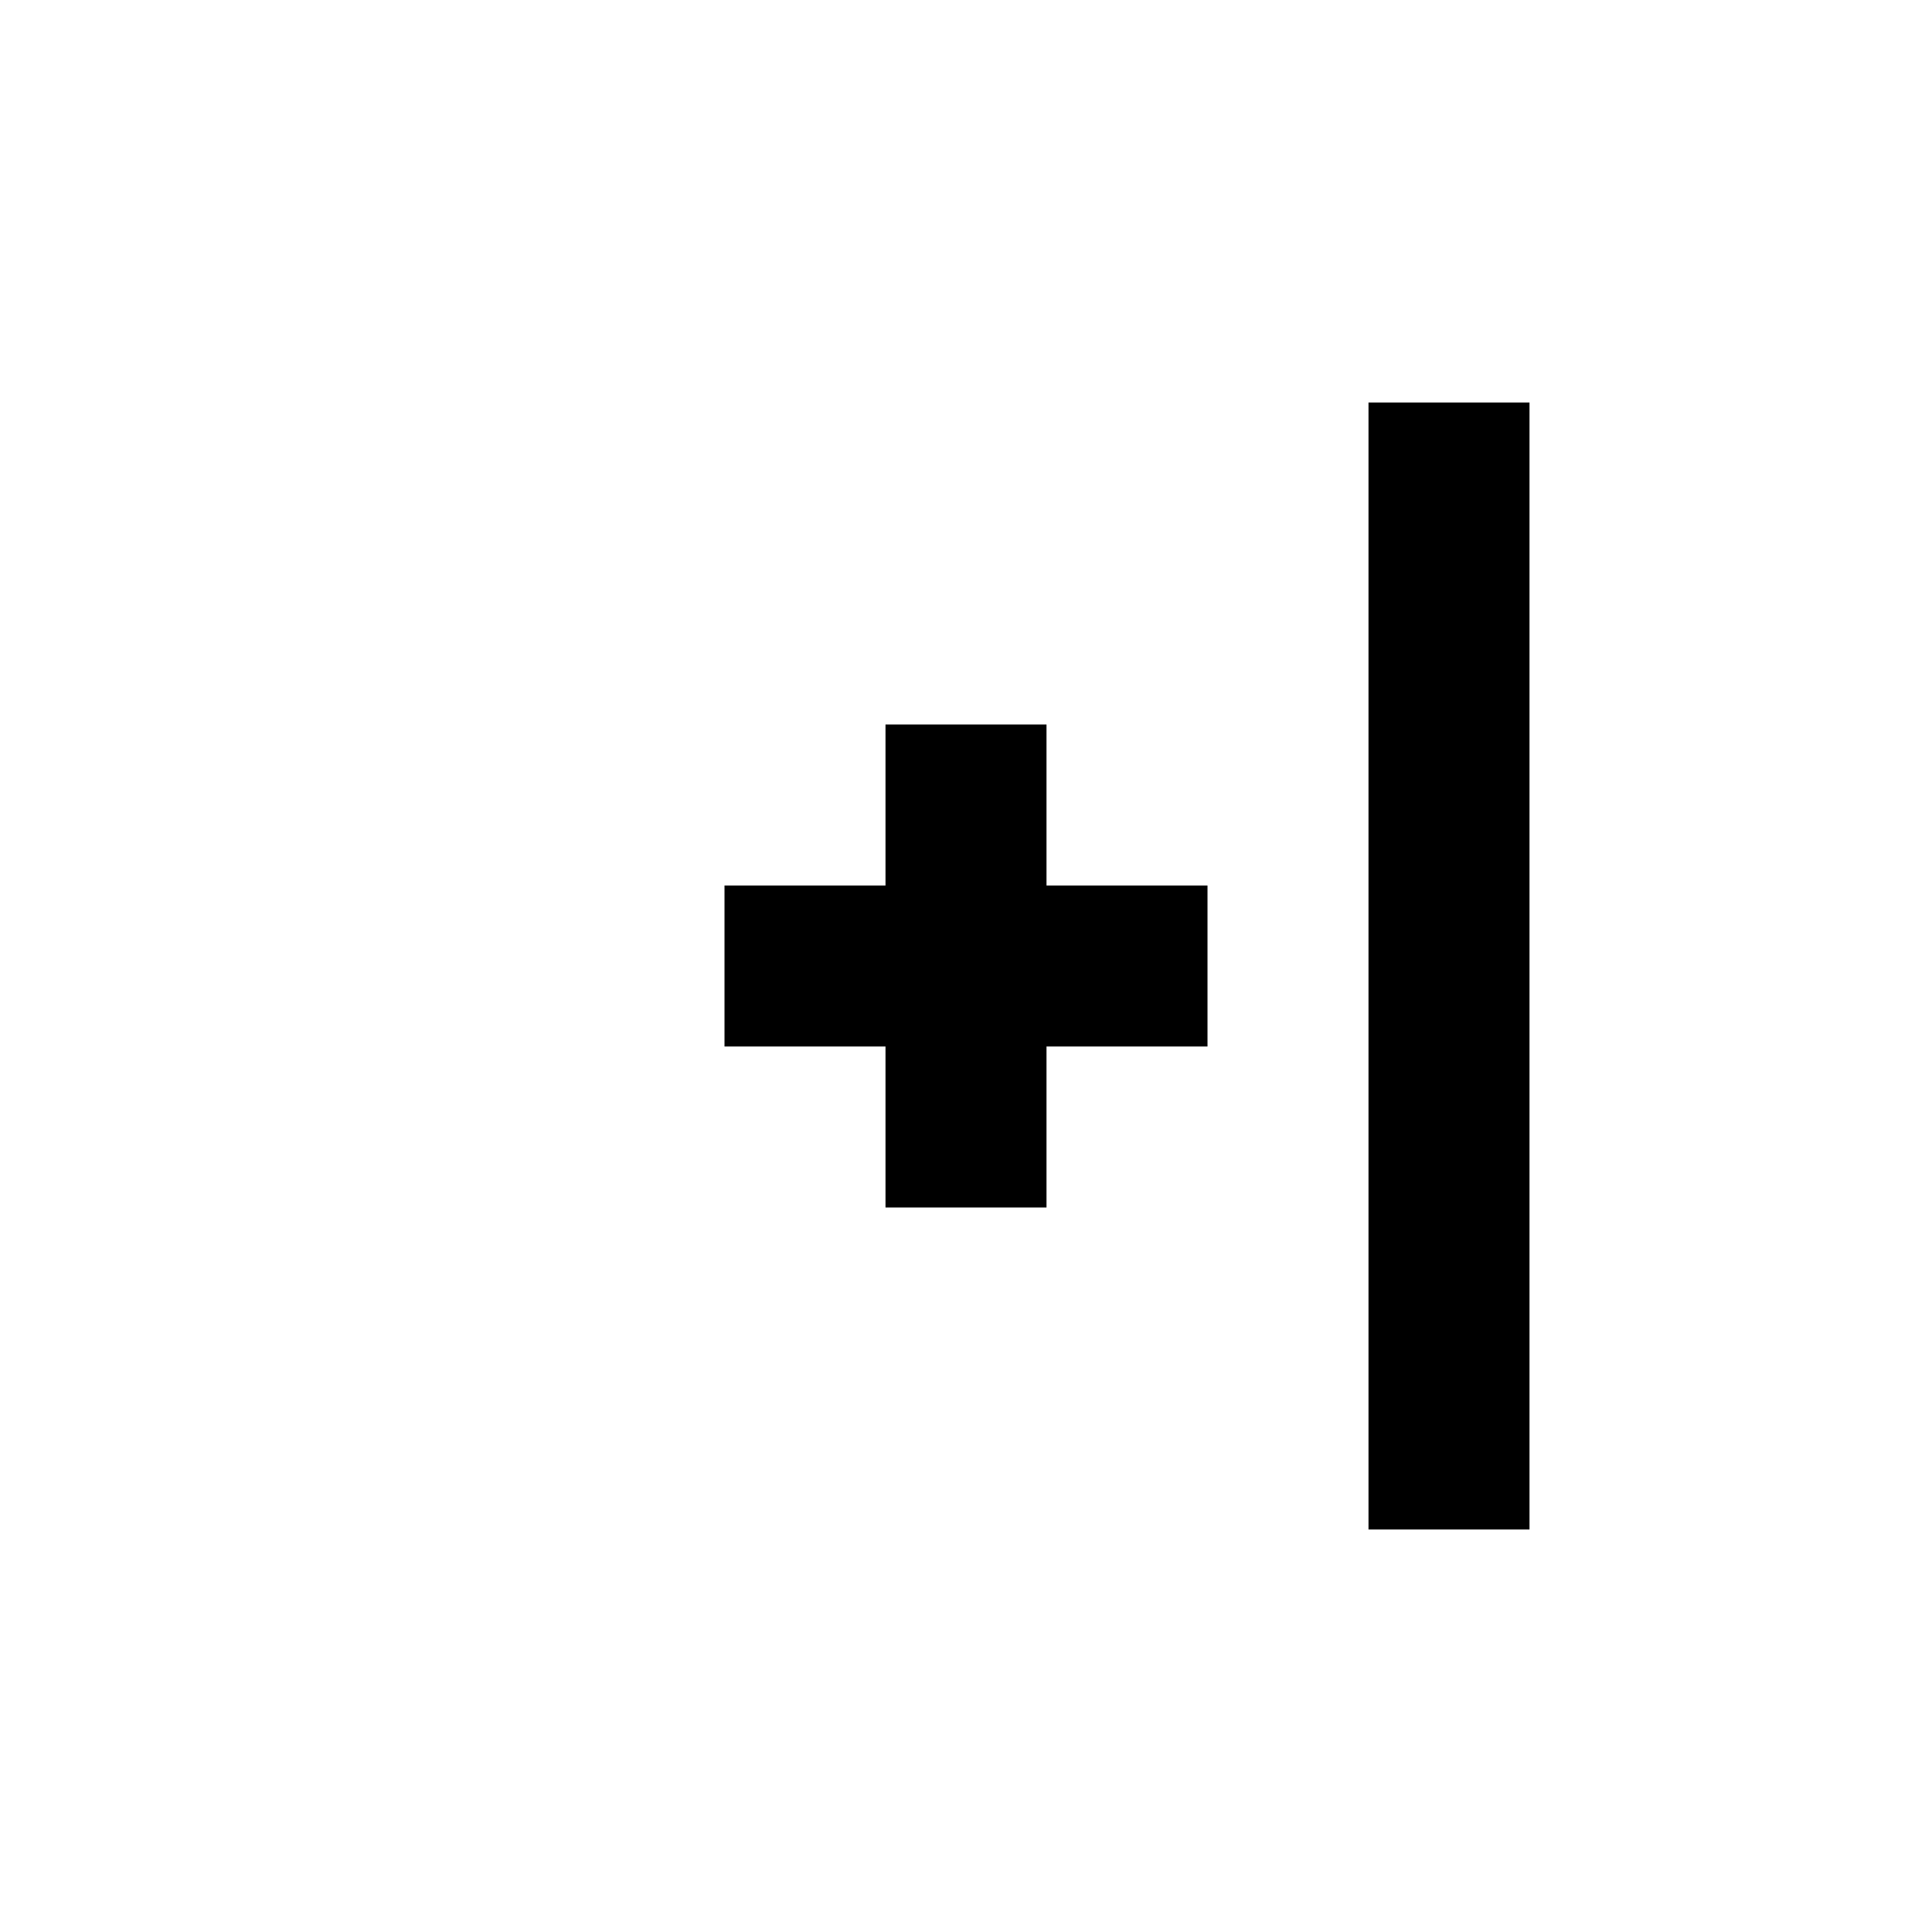 <?xml version="1.0" encoding="utf-8"?>
<svg xmlns="http://www.w3.org/2000/svg" width="24" height="24" viewBox="0 0 24 24">
    <g id="table-insert-column-rtl">
      <path
         d="m 13,9 -2,0 0,2 -2,0 0,2 2,0 0,2 2,0 0,-2 2,0 0,-2 -2,0 z"
         id="plus" />
      <path
         d="m 17,5 2,0 0,14 -2,0 z"
         id="column" />
    </g>
</svg>
